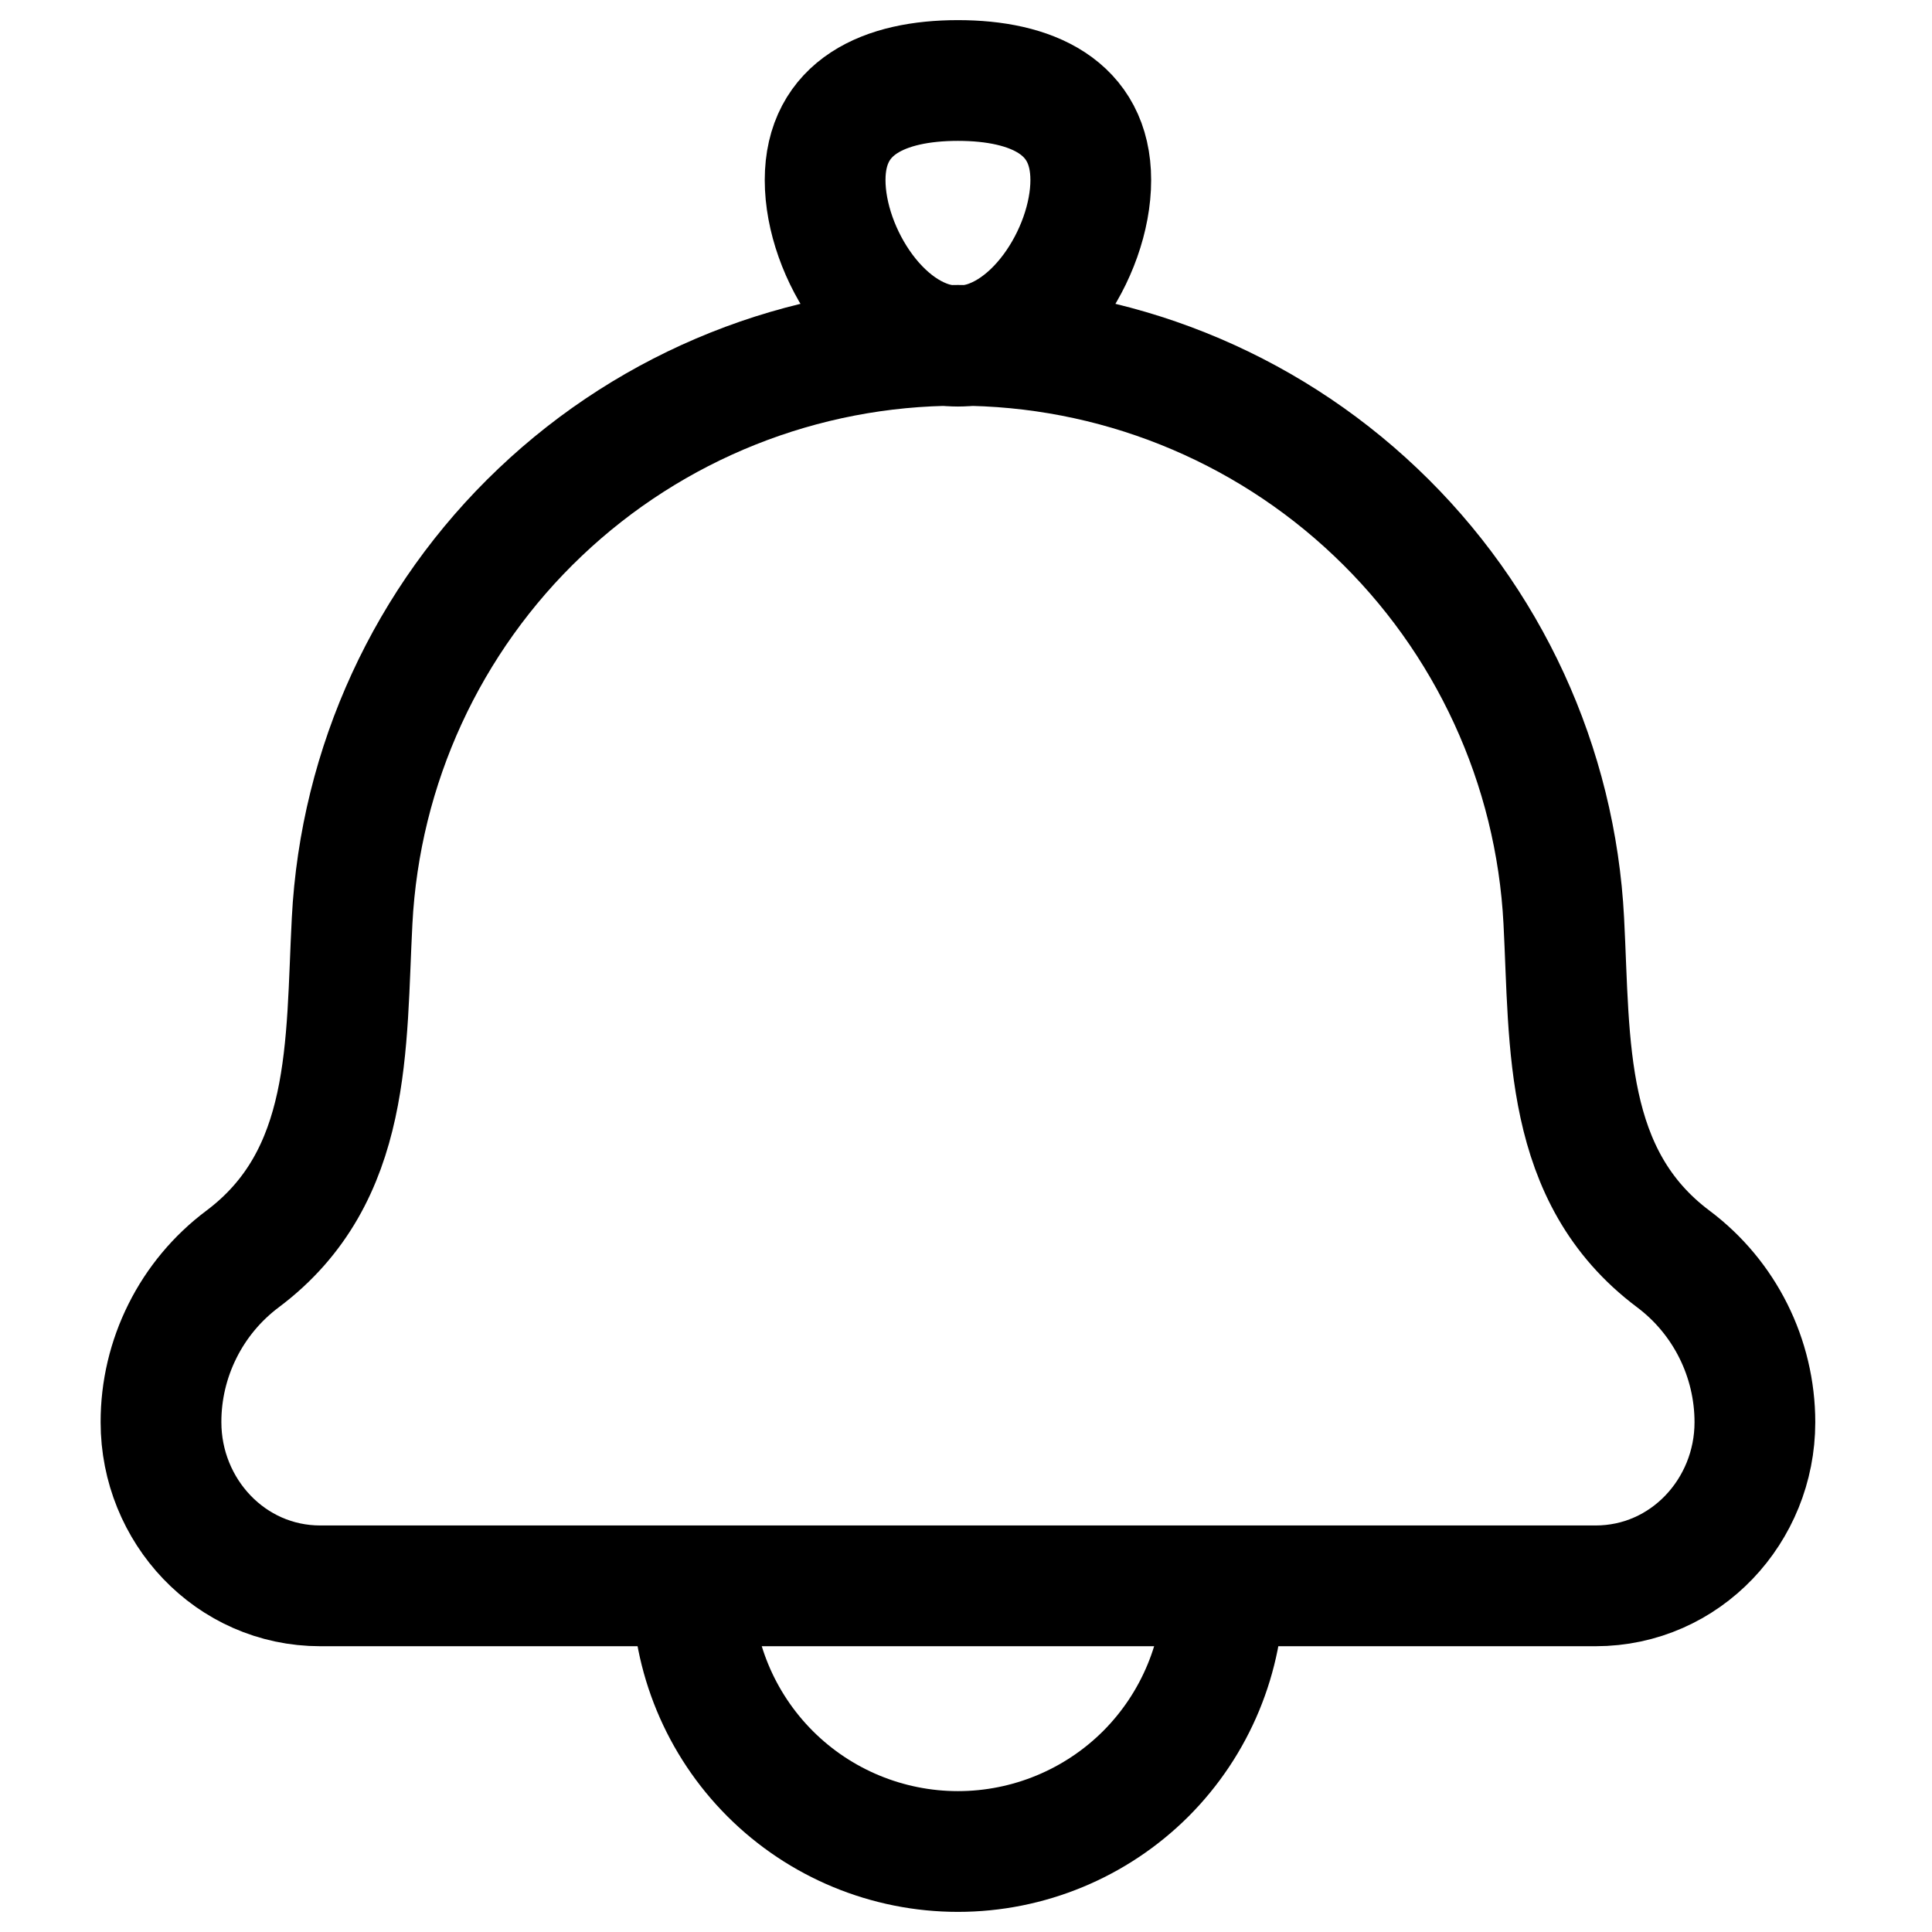 <svg width="24" height="24" viewBox="0 0 24 24" fill="none" xmlns="http://www.w3.org/2000/svg">
<path d="M4.374 11.44C4.293 12.976 4.386 14.61 3.014 15.639C2.699 15.875 2.443 16.181 2.267 16.534C2.091 16.886 1.999 17.274 2 17.668C2 18.765 2.86 19.7 3.98 19.7H19.82C20.94 19.7 21.8 18.765 21.8 17.668C21.8 16.87 21.424 16.117 20.786 15.639C19.414 14.61 19.506 12.976 19.426 11.44C19.327 9.511 18.491 7.693 17.09 6.363C15.69 5.032 13.832 4.29 11.9 4.29C9.968 4.29 8.11 5.032 6.71 6.363C5.309 7.693 4.473 9.511 4.374 11.44Z" stroke="black" stroke-width="1.5" stroke-linecap="round" stroke-linejoin="round"/>
<path d="M15.2 19.7C15.2 20.575 14.852 21.415 14.234 22.034C13.615 22.652 12.775 23 11.9 23C11.025 23 10.185 22.652 9.567 22.034C8.948 21.415 8.6 20.575 8.6 19.7M10.25 2.237C10.25 3.148 10.989 4.3 11.9 4.3C12.811 4.3 13.55 3.148 13.55 2.237C13.55 1.327 12.811 1 11.9 1C10.989 1 10.25 1.327 10.25 2.237Z" stroke="black" stroke-width="1.5" stroke-linecap="round" stroke-linejoin="round"/>
</svg>
